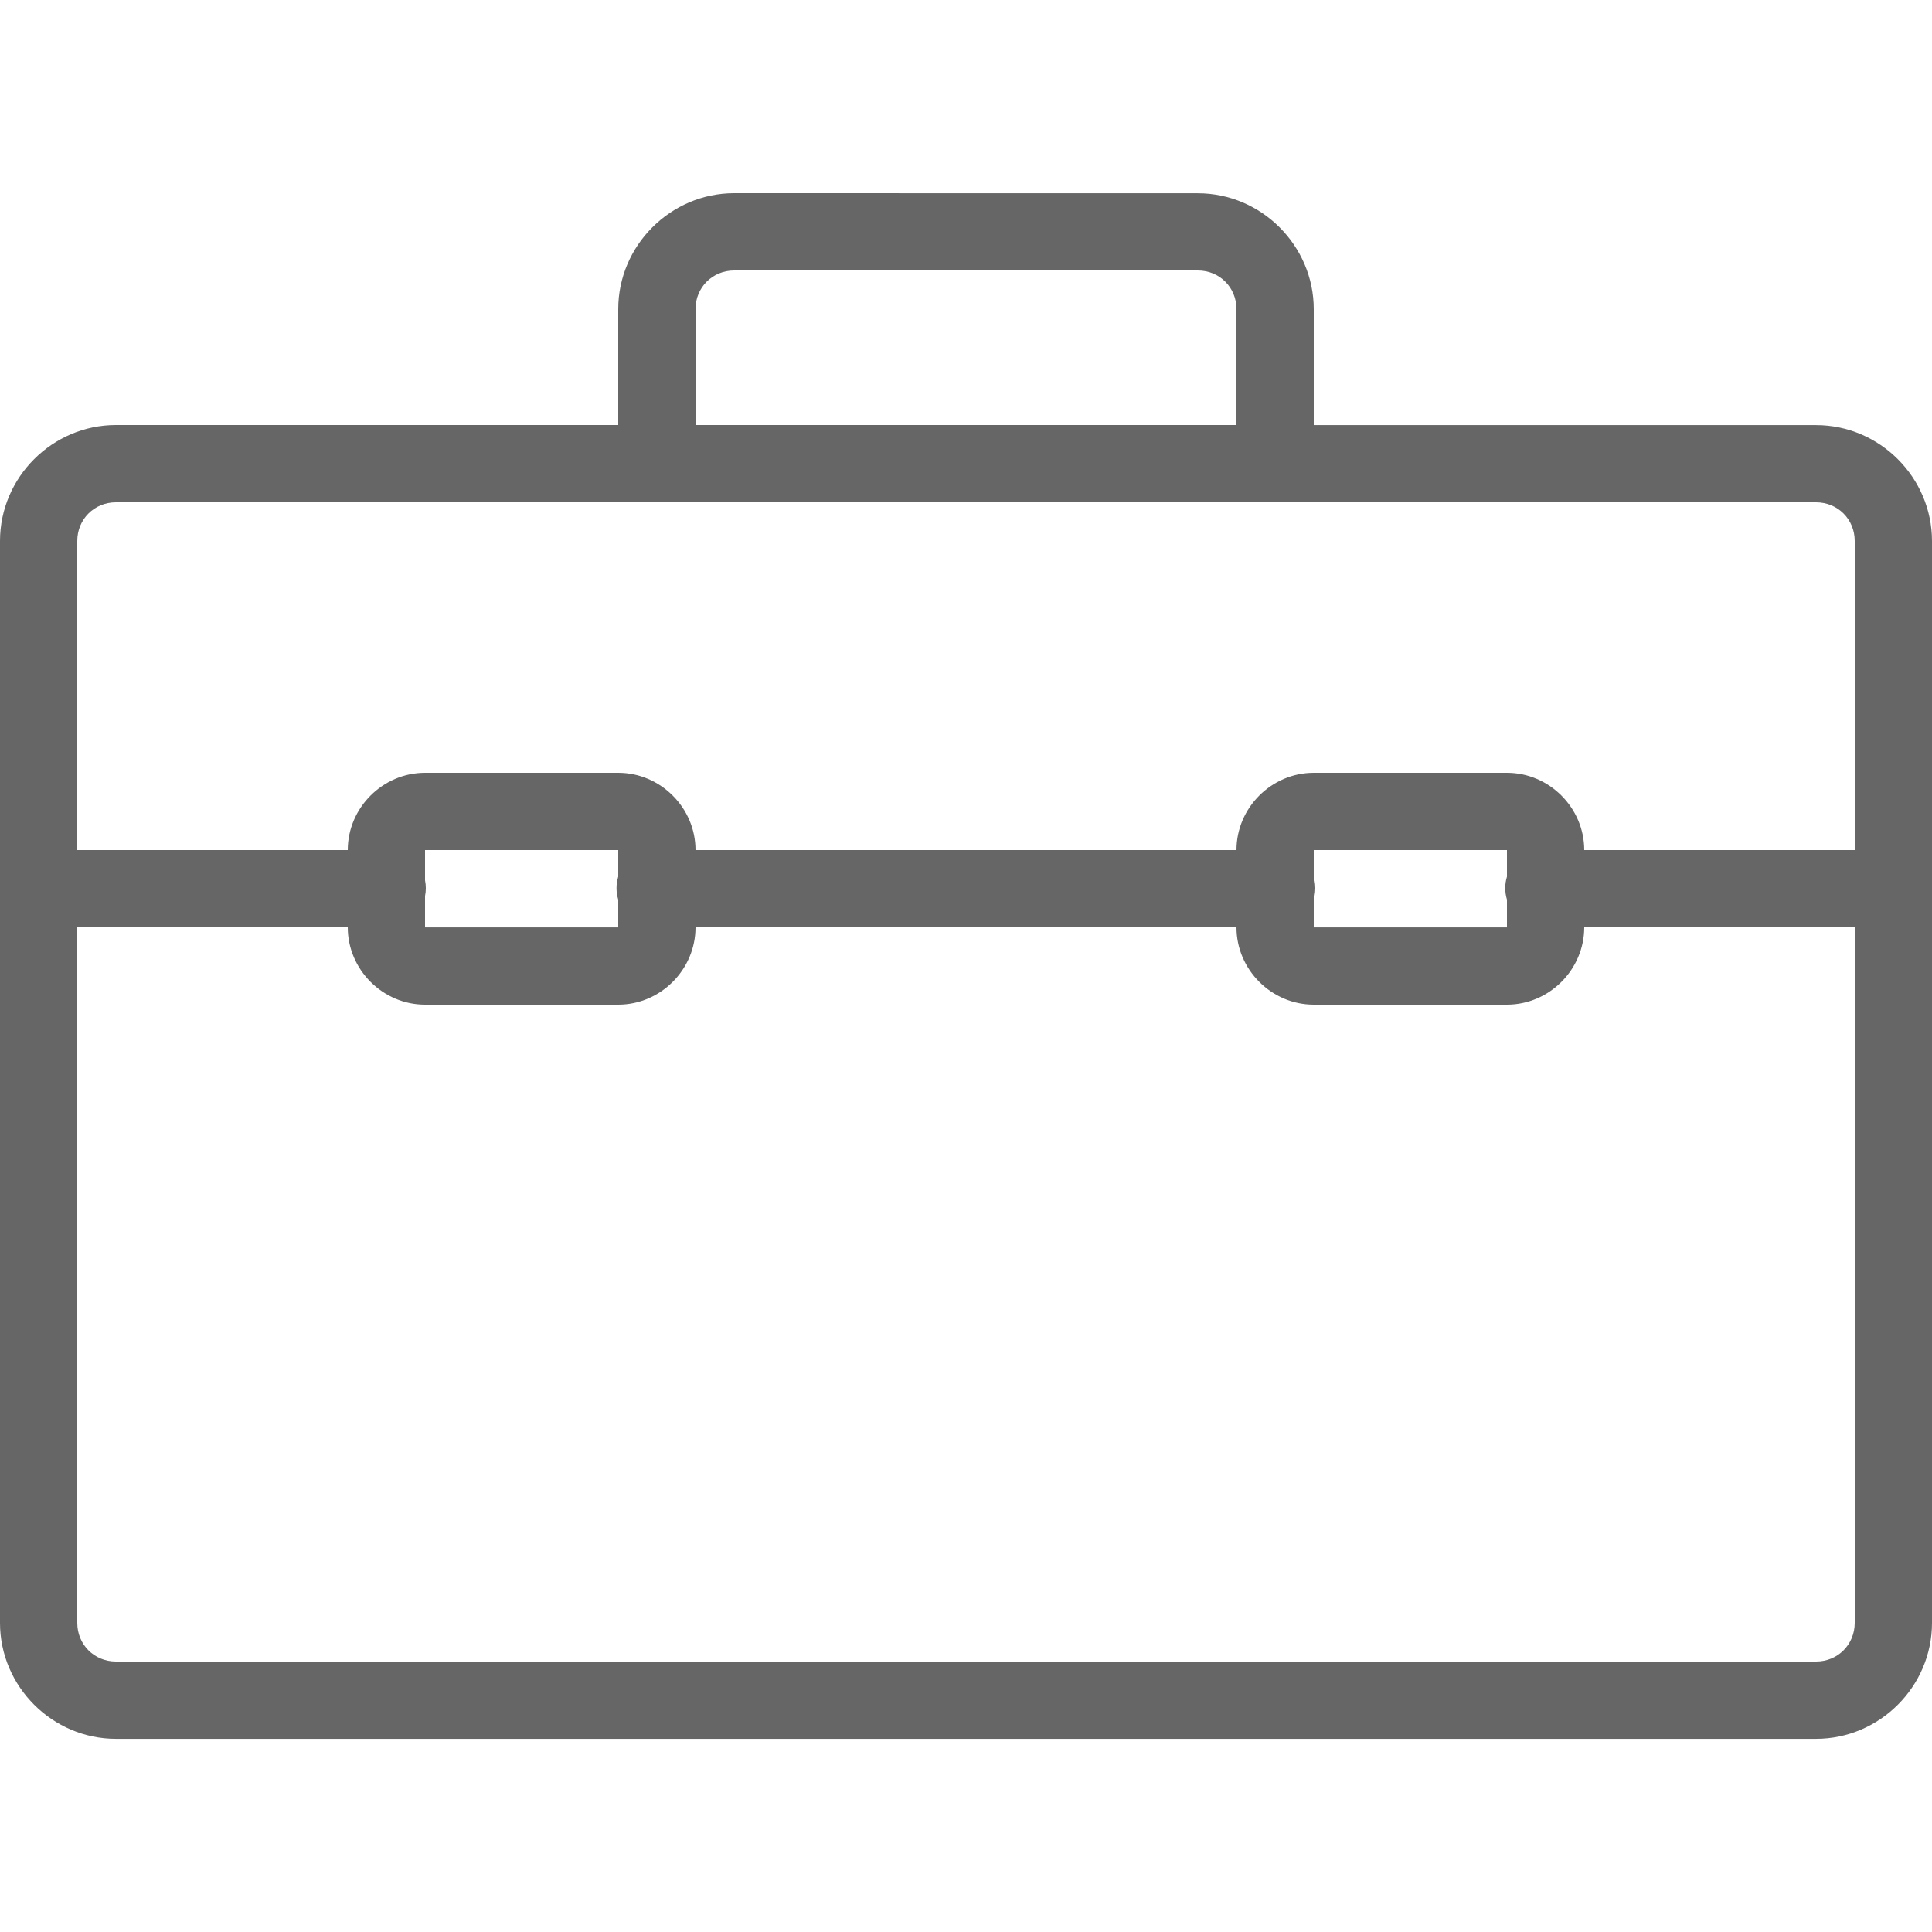<svg fill="#666" height="50" viewBox="0 0 50 50" width="50" xmlns="http://www.w3.org/2000/svg"><path d="m19 5c-1.645 0-3 1.355-3 3v3h-13c-1.645 0-3 1.355-3 3v8.688c-.059.195-.059.398 0 .594v18.719c0 1.645 1.355 3 3 3h44c1.645 0 3-1.355 3-3v-18.812c.027-.133.027-.273 0-.406v-8.781c0-1.645-1.355-3-3-3h-13v-3c0-1.645-1.355-3-3-3zm0 2h12c.562 0 1 .438 1 1v3h-14v-3c0-.562.438-1 1-1zm-16 6h44c.562 0 1 .438 1 1v8h-7c0-1.094-.906-2-2-2h-5c-1.094 0-2 .906-2 2h-14c0-1.094-.906-2-2-2h-5c-1.094 0-2 .906-2 2h-7v-8c0-.562.438-1 1-1zm8 9h5v.688c-.059.195-.059.398 0 .594v.719h-5v-.812c.027-.133.027-.273 0-.406zm23 0h5v.688c-.059.195-.059.398 0 .594v.719h-5v-.812c.027-.133.027-.273 0-.406zm-32 2h7c0 1.094.906 2 2 2h5c1.094 0 2-.906 2-2h14c0 1.094.906 2 2 2h5c1.094 0 2-.906 2-2h7v18c0 .562-.438 1-1 1h-44c-.562 0-1-.438-1-1z"/></svg>